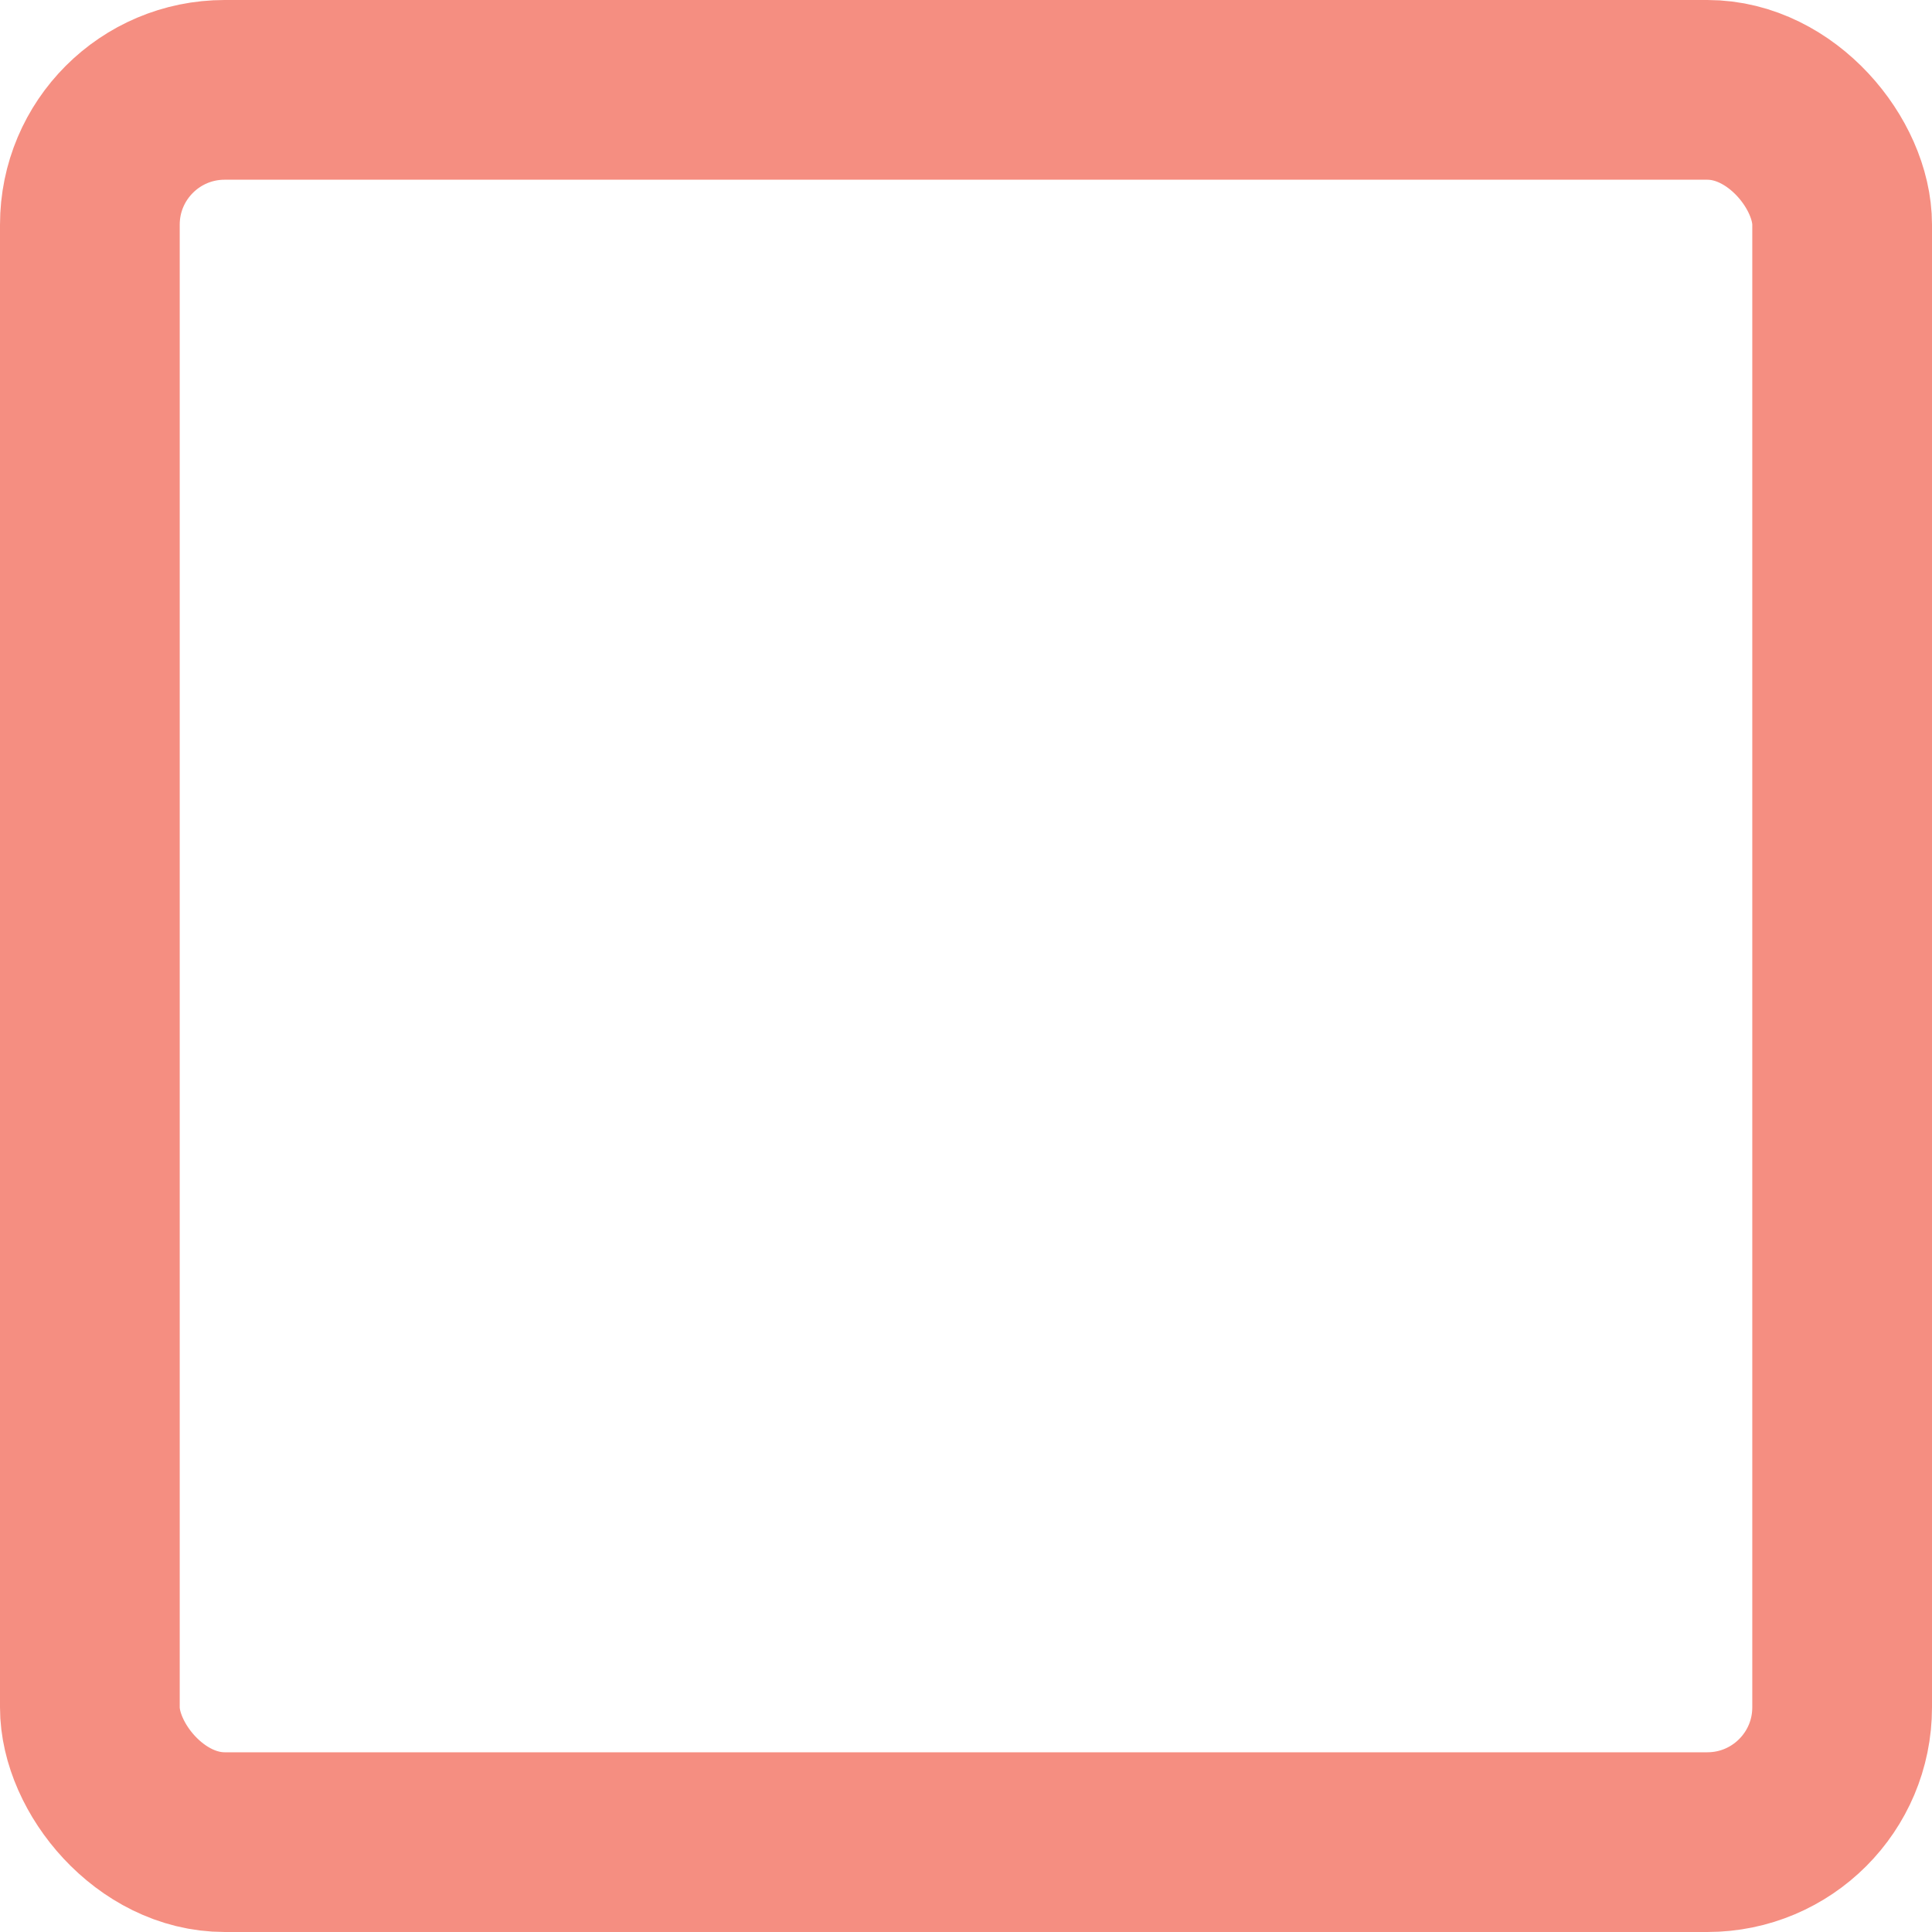 <svg xmlns="http://www.w3.org/2000/svg" width="43" height="43" viewBox="0 0 43 43"><defs><style>.a,.c{fill:none;}.a{stroke:#f58e81;stroke-linejoin:round;stroke-width:4px;}.b{stroke:none;}</style></defs><g class="a"><rect class="b" width="43" height="43" rx="5"/><rect class="c" x="2" y="2" width="39" height="39" rx="3"/></g></svg>
